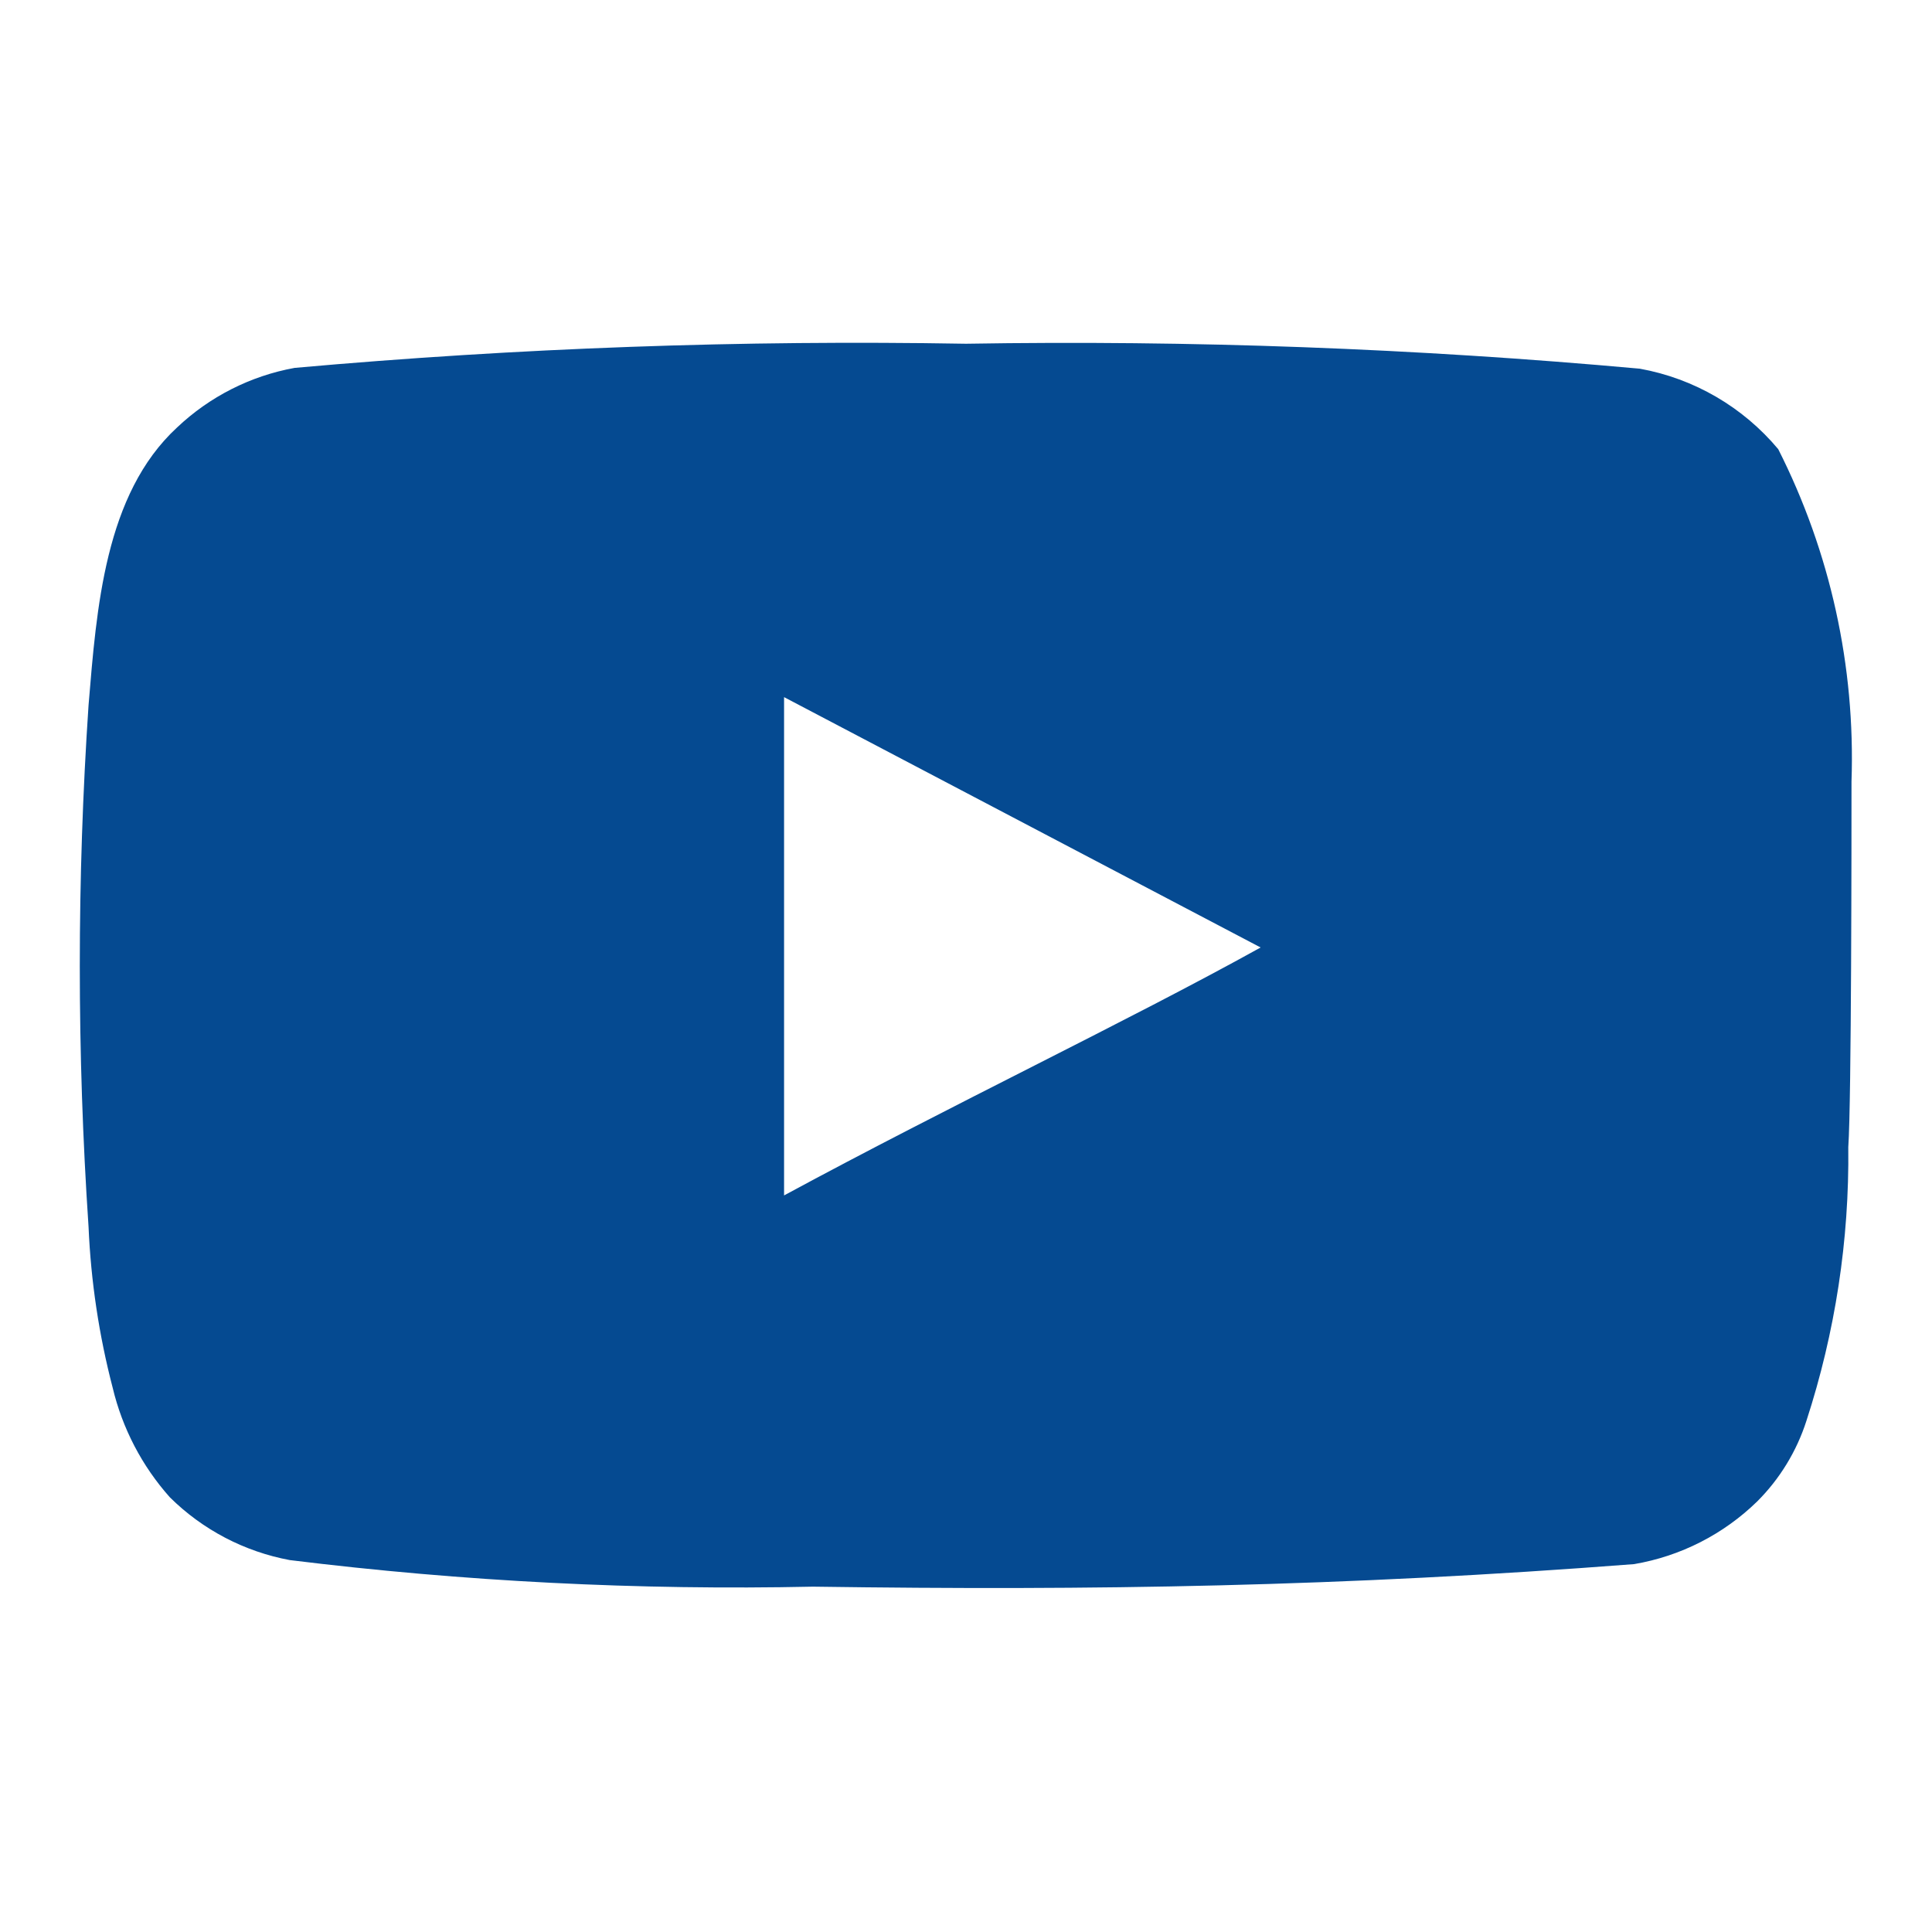 <svg width="48" height="48" viewBox="0 0 48 48" fill="none" xmlns="http://www.w3.org/2000/svg">
<path d="M46 19.42C46.099 16.557 45.473 13.716 44.18 11.16C43.303 10.111 42.086 9.403 40.74 9.16C35.175 8.655 29.587 8.448 24 8.54C18.433 8.444 12.866 8.644 7.32 9.14C6.224 9.339 5.209 9.854 4.4 10.62C2.6 12.28 2.4 15.12 2.2 17.52C1.91 21.835 1.91 26.165 2.2 30.48C2.258 31.831 2.459 33.172 2.8 34.48C3.041 35.49 3.529 36.425 4.22 37.2C5.035 38.007 6.073 38.55 7.2 38.76C11.512 39.292 15.857 39.513 20.2 39.42C27.2 39.52 33.34 39.42 40.6 38.86C41.755 38.663 42.822 38.119 43.66 37.3C44.22 36.74 44.638 36.054 44.88 35.3C45.595 33.105 45.947 30.808 45.92 28.5C46 27.38 46 20.62 46 19.42ZM19.48 29.7V17.32L31.32 23.54C28 25.38 23.62 27.46 19.48 29.7Z" fill="#054A91"/>
</svg>

